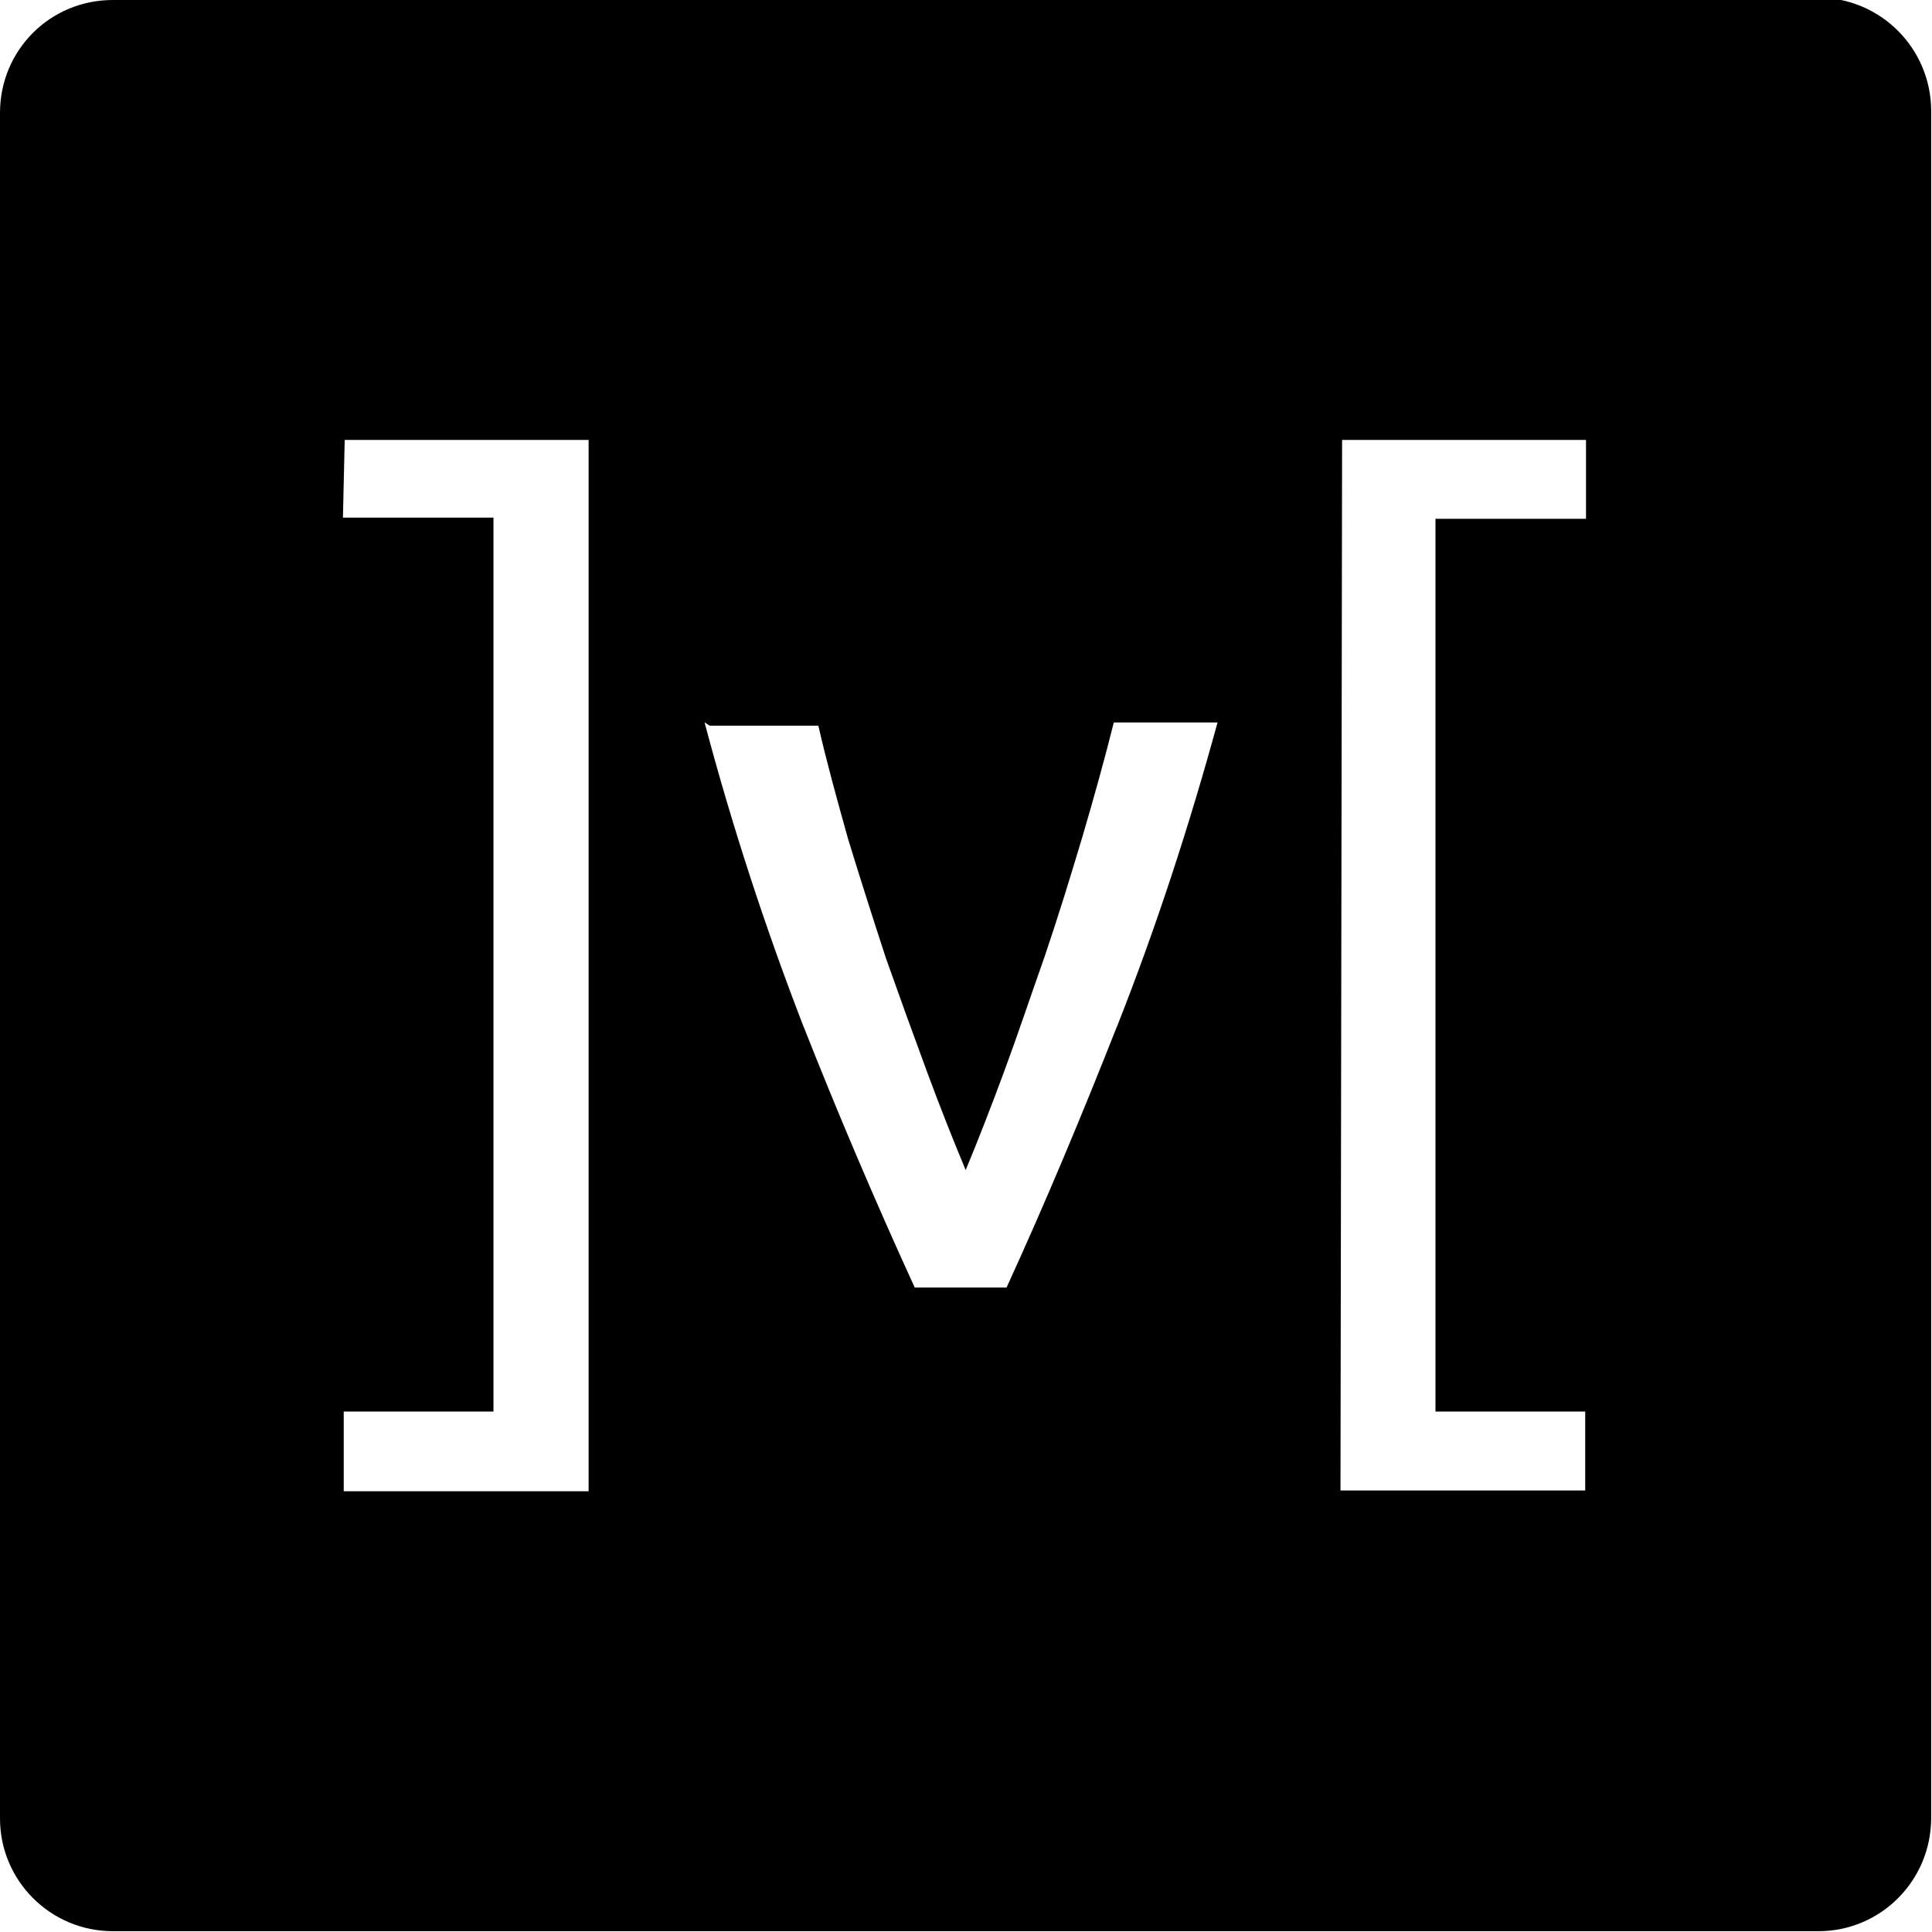 <svg viewBox="0 0 24 24" xmlns="http://www.w3.org/2000/svg"><path d="M1.402 0C.62 0 0 .625 0 1.402V22.59c0 .77.625 1.4 1.402 1.4H22.59c.77 0 1.4-.625 1.4-1.41V1.38c-.001-.78-.63-1.41-1.41-1.41Zm2.88 5.465h3.03v13.06H4.27v-.99h1.86V6.43h-1.87Zm12.39 0h3.03v.98h-1.87v11.09h1.86v.98h-3.04Zm-7.856 3.55h1.35c.1.44.23.91.37 1.41 .15.49.31.99.47 1.48 .17.48.34.95.51 1.41 .17.46.33.86.48 1.22 .15-.36.31-.77.48-1.23 .17-.46.33-.94.5-1.42 .17-.5.32-.99.47-1.49 .15-.51.28-.98.39-1.42h1.29l-.001-.001c-.35 1.28-.76 2.54-1.25 3.78l-.001 0c-.43 1.09-.88 2.17-1.37 3.24h-1.14 -.001c-.49-1.07-.95-2.15-1.38-3.24l-.001-.001c-.48-1.24-.89-2.5-1.23-3.78Z"/></svg>